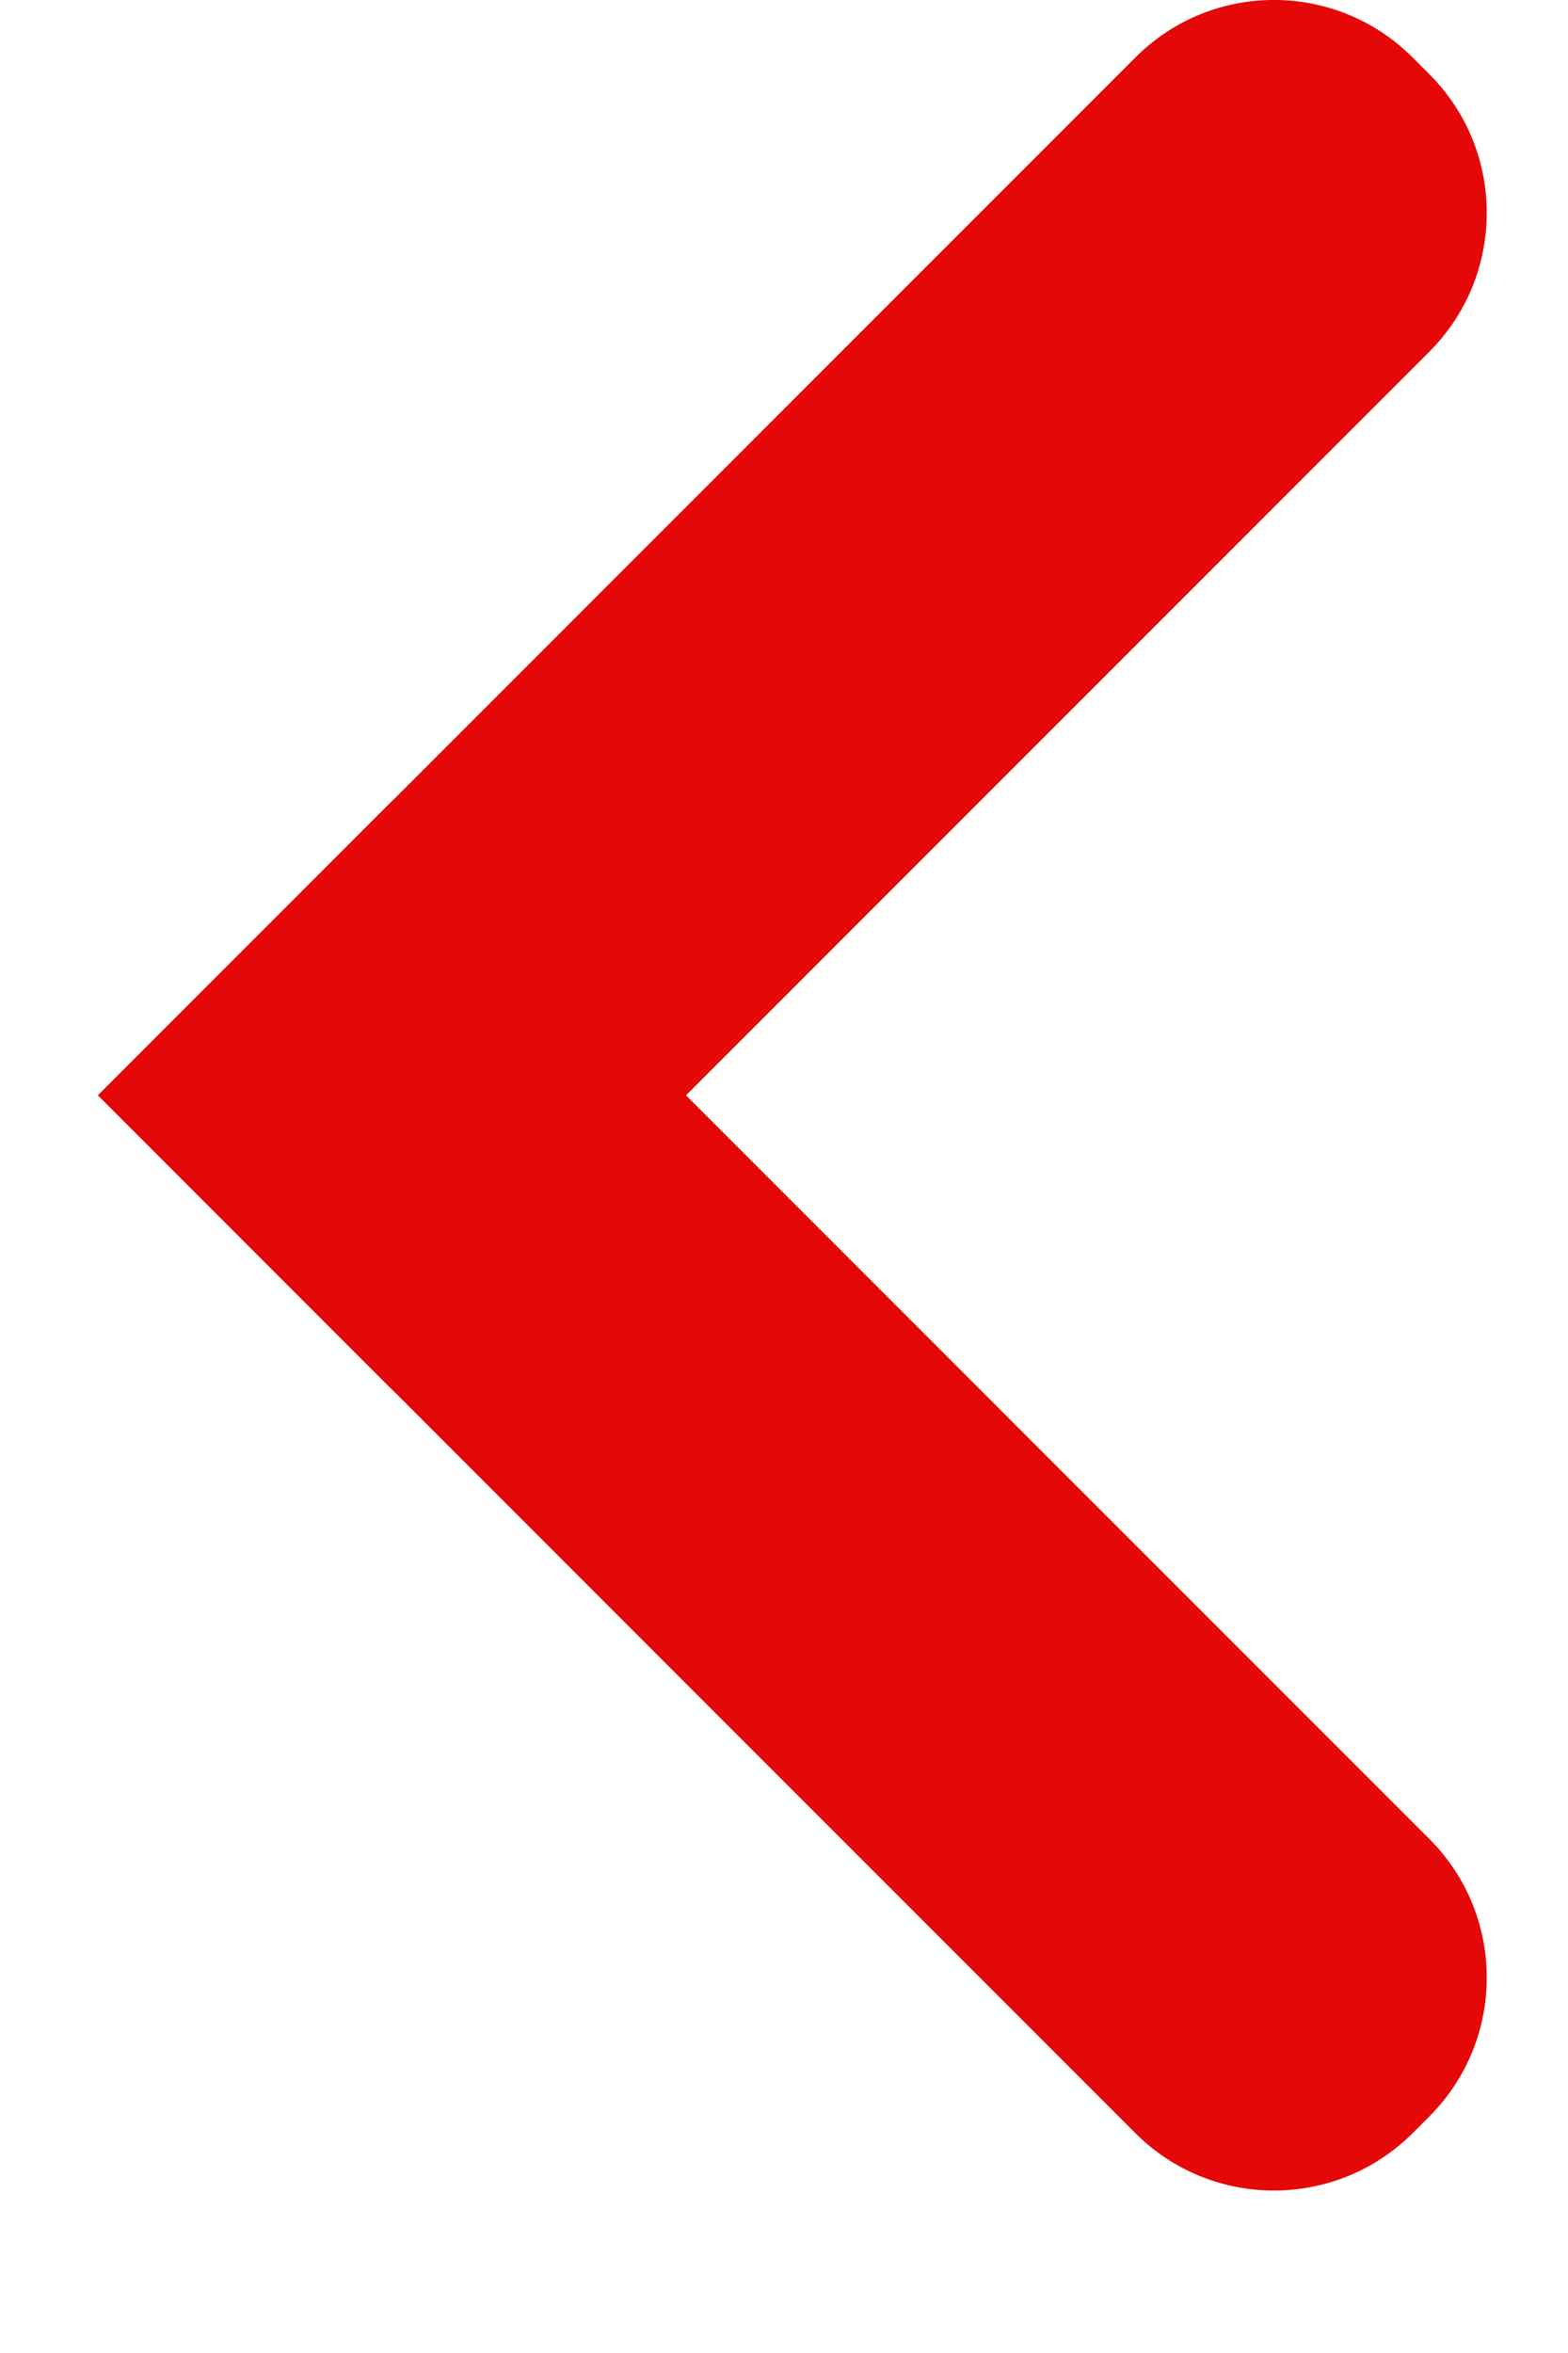 <svg width="8" height="12" viewBox="0 0 8 12" fill="none" xmlns="http://www.w3.org/2000/svg">
<path fill-rule="evenodd" clip-rule="evenodd" d="M0.5 5.586L5.793 10.879C6.183 11.269 6.816 11.269 7.207 10.879L7.293 10.793C7.683 10.402 7.683 9.769 7.293 9.379L2 4.086L0.5 5.586Z" fill="#E50808"/>
<path fill-rule="evenodd" clip-rule="evenodd" d="M0.5 5.586L2 7.086L7.293 1.793C7.683 1.402 7.683 0.769 7.293 0.379L7.207 0.293C6.816 -0.098 6.183 -0.098 5.793 0.293L0.5 5.586Z" fill="#E50808"/>
</svg>
